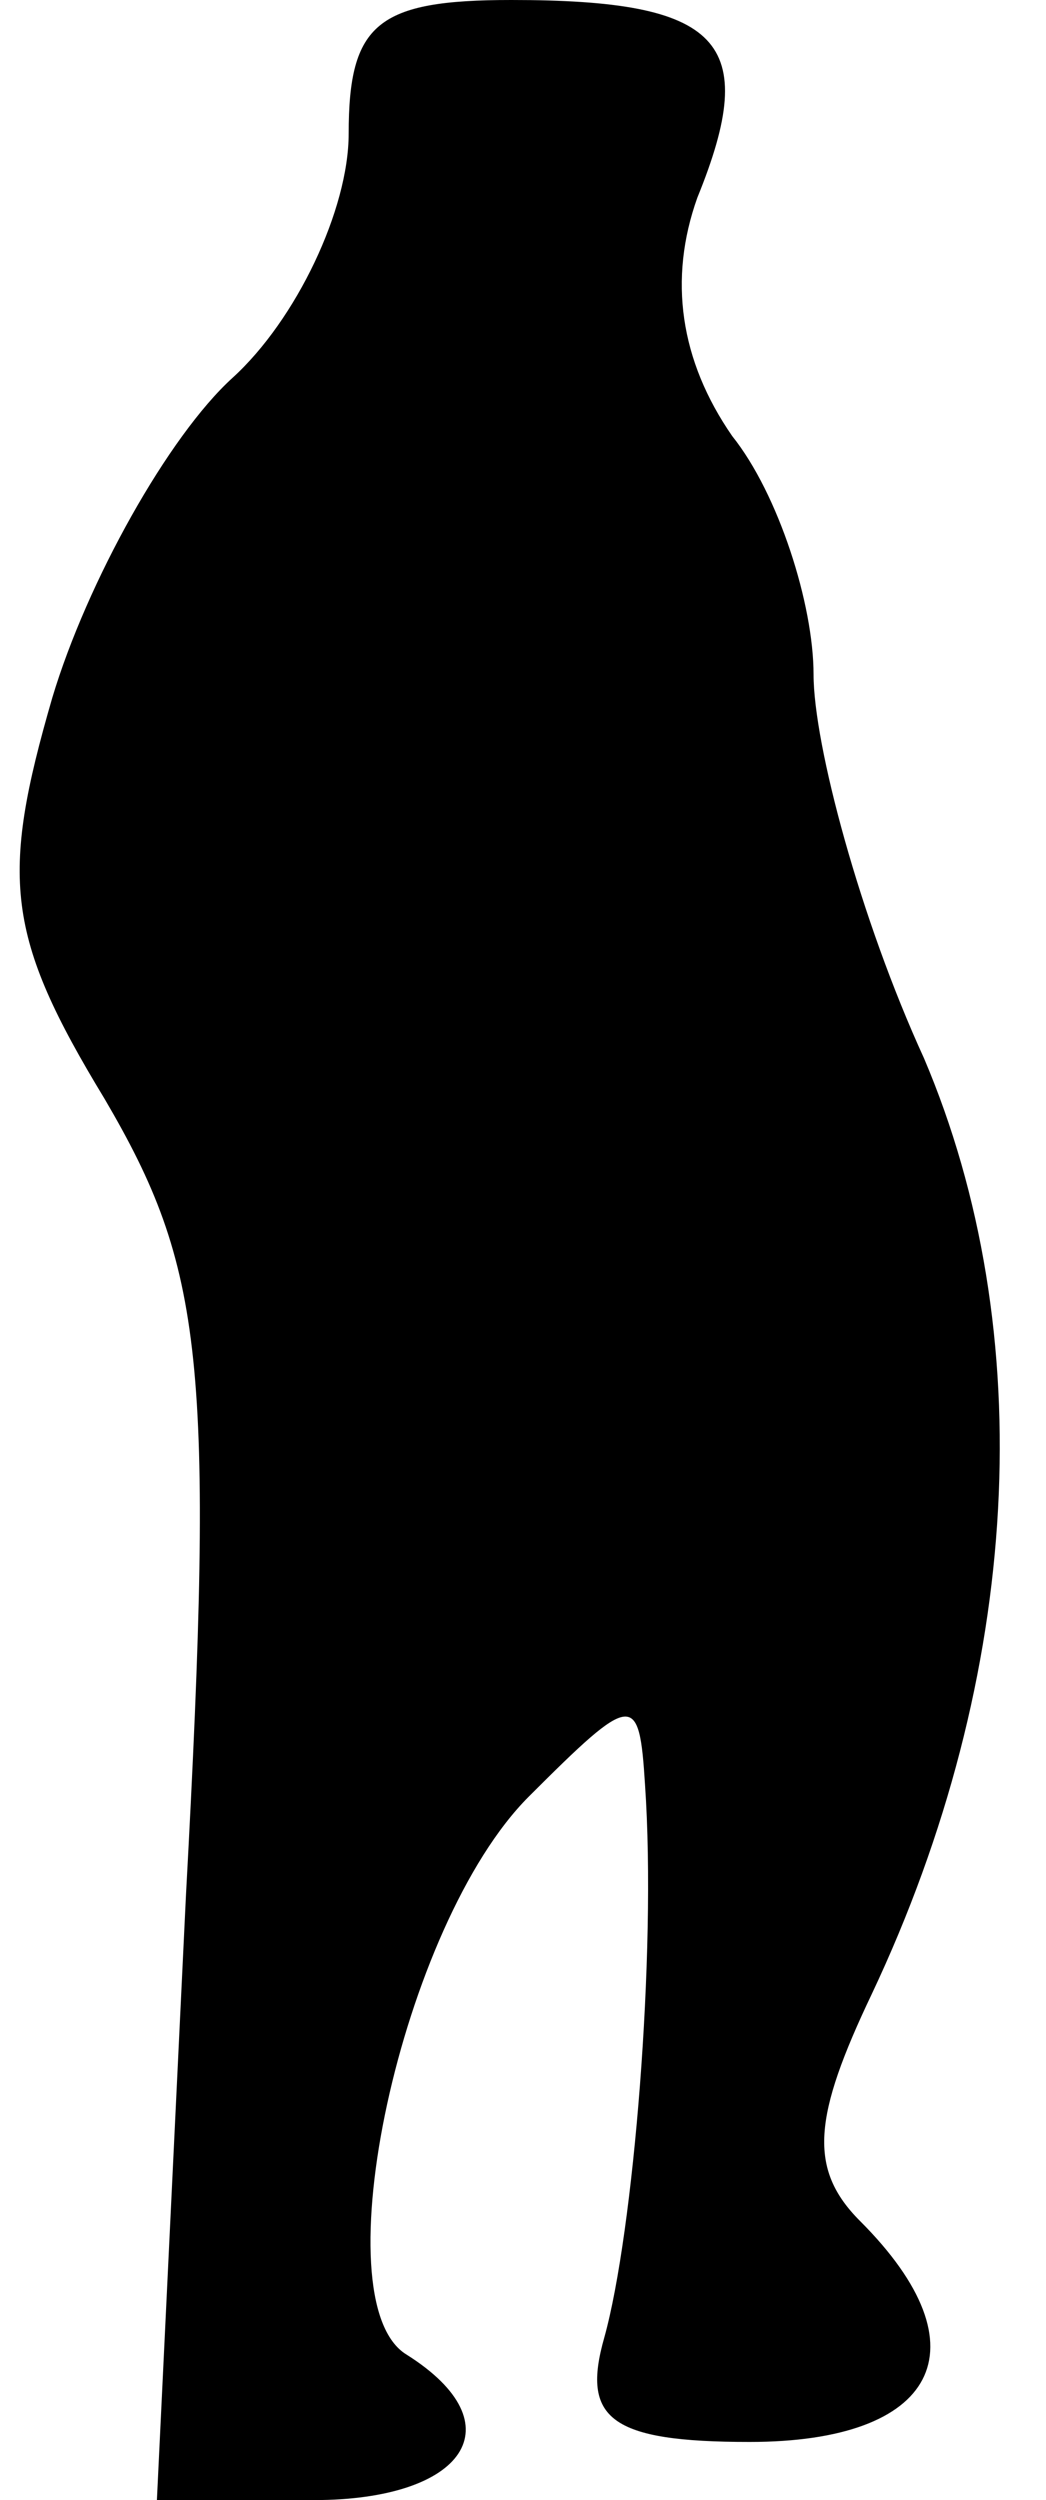 <?xml version="1.0" standalone="no"?>
<!DOCTYPE svg PUBLIC "-//W3C//DTD SVG 20010904//EN"
 "http://www.w3.org/TR/2001/REC-SVG-20010904/DTD/svg10.dtd">
<svg version="1.0" xmlns="http://www.w3.org/2000/svg"
 width="18pt" height="43pt" viewBox="0 0 18 43"
 preserveAspectRatio="xMidYMid meet">
<g transform="translate(0,43) scale(0.1,-0.1)"
fill="#000000" stroke="none">
<path fill="#000000" stroke="none" d="M60 407 c0 -13 -9 -32 -20 -42 -11 -10
-25 -35 -31 -55 -9 -31 -8 -41 9 -69 17 -29 19 -45 14 -137 l-5 -104 27 0 c26
0 35 13 16 25 -15 9 -1 74 21 96 18 18 19 18 20 2 2 -29 -2 -77 -7 -95 -4 -14
1 -18 25 -18 32 0 41 16 19 38 -9 9 -8 18 2 39 26 55 29 114 9 161 -11 24 -19
54 -19 66 0 12 -6 31 -14 41 -9 13 -11 27 -6 41 11 27 4 34 -32 34 -23 0 -28
-4 -28 -23z"/>
</g>
</svg>

